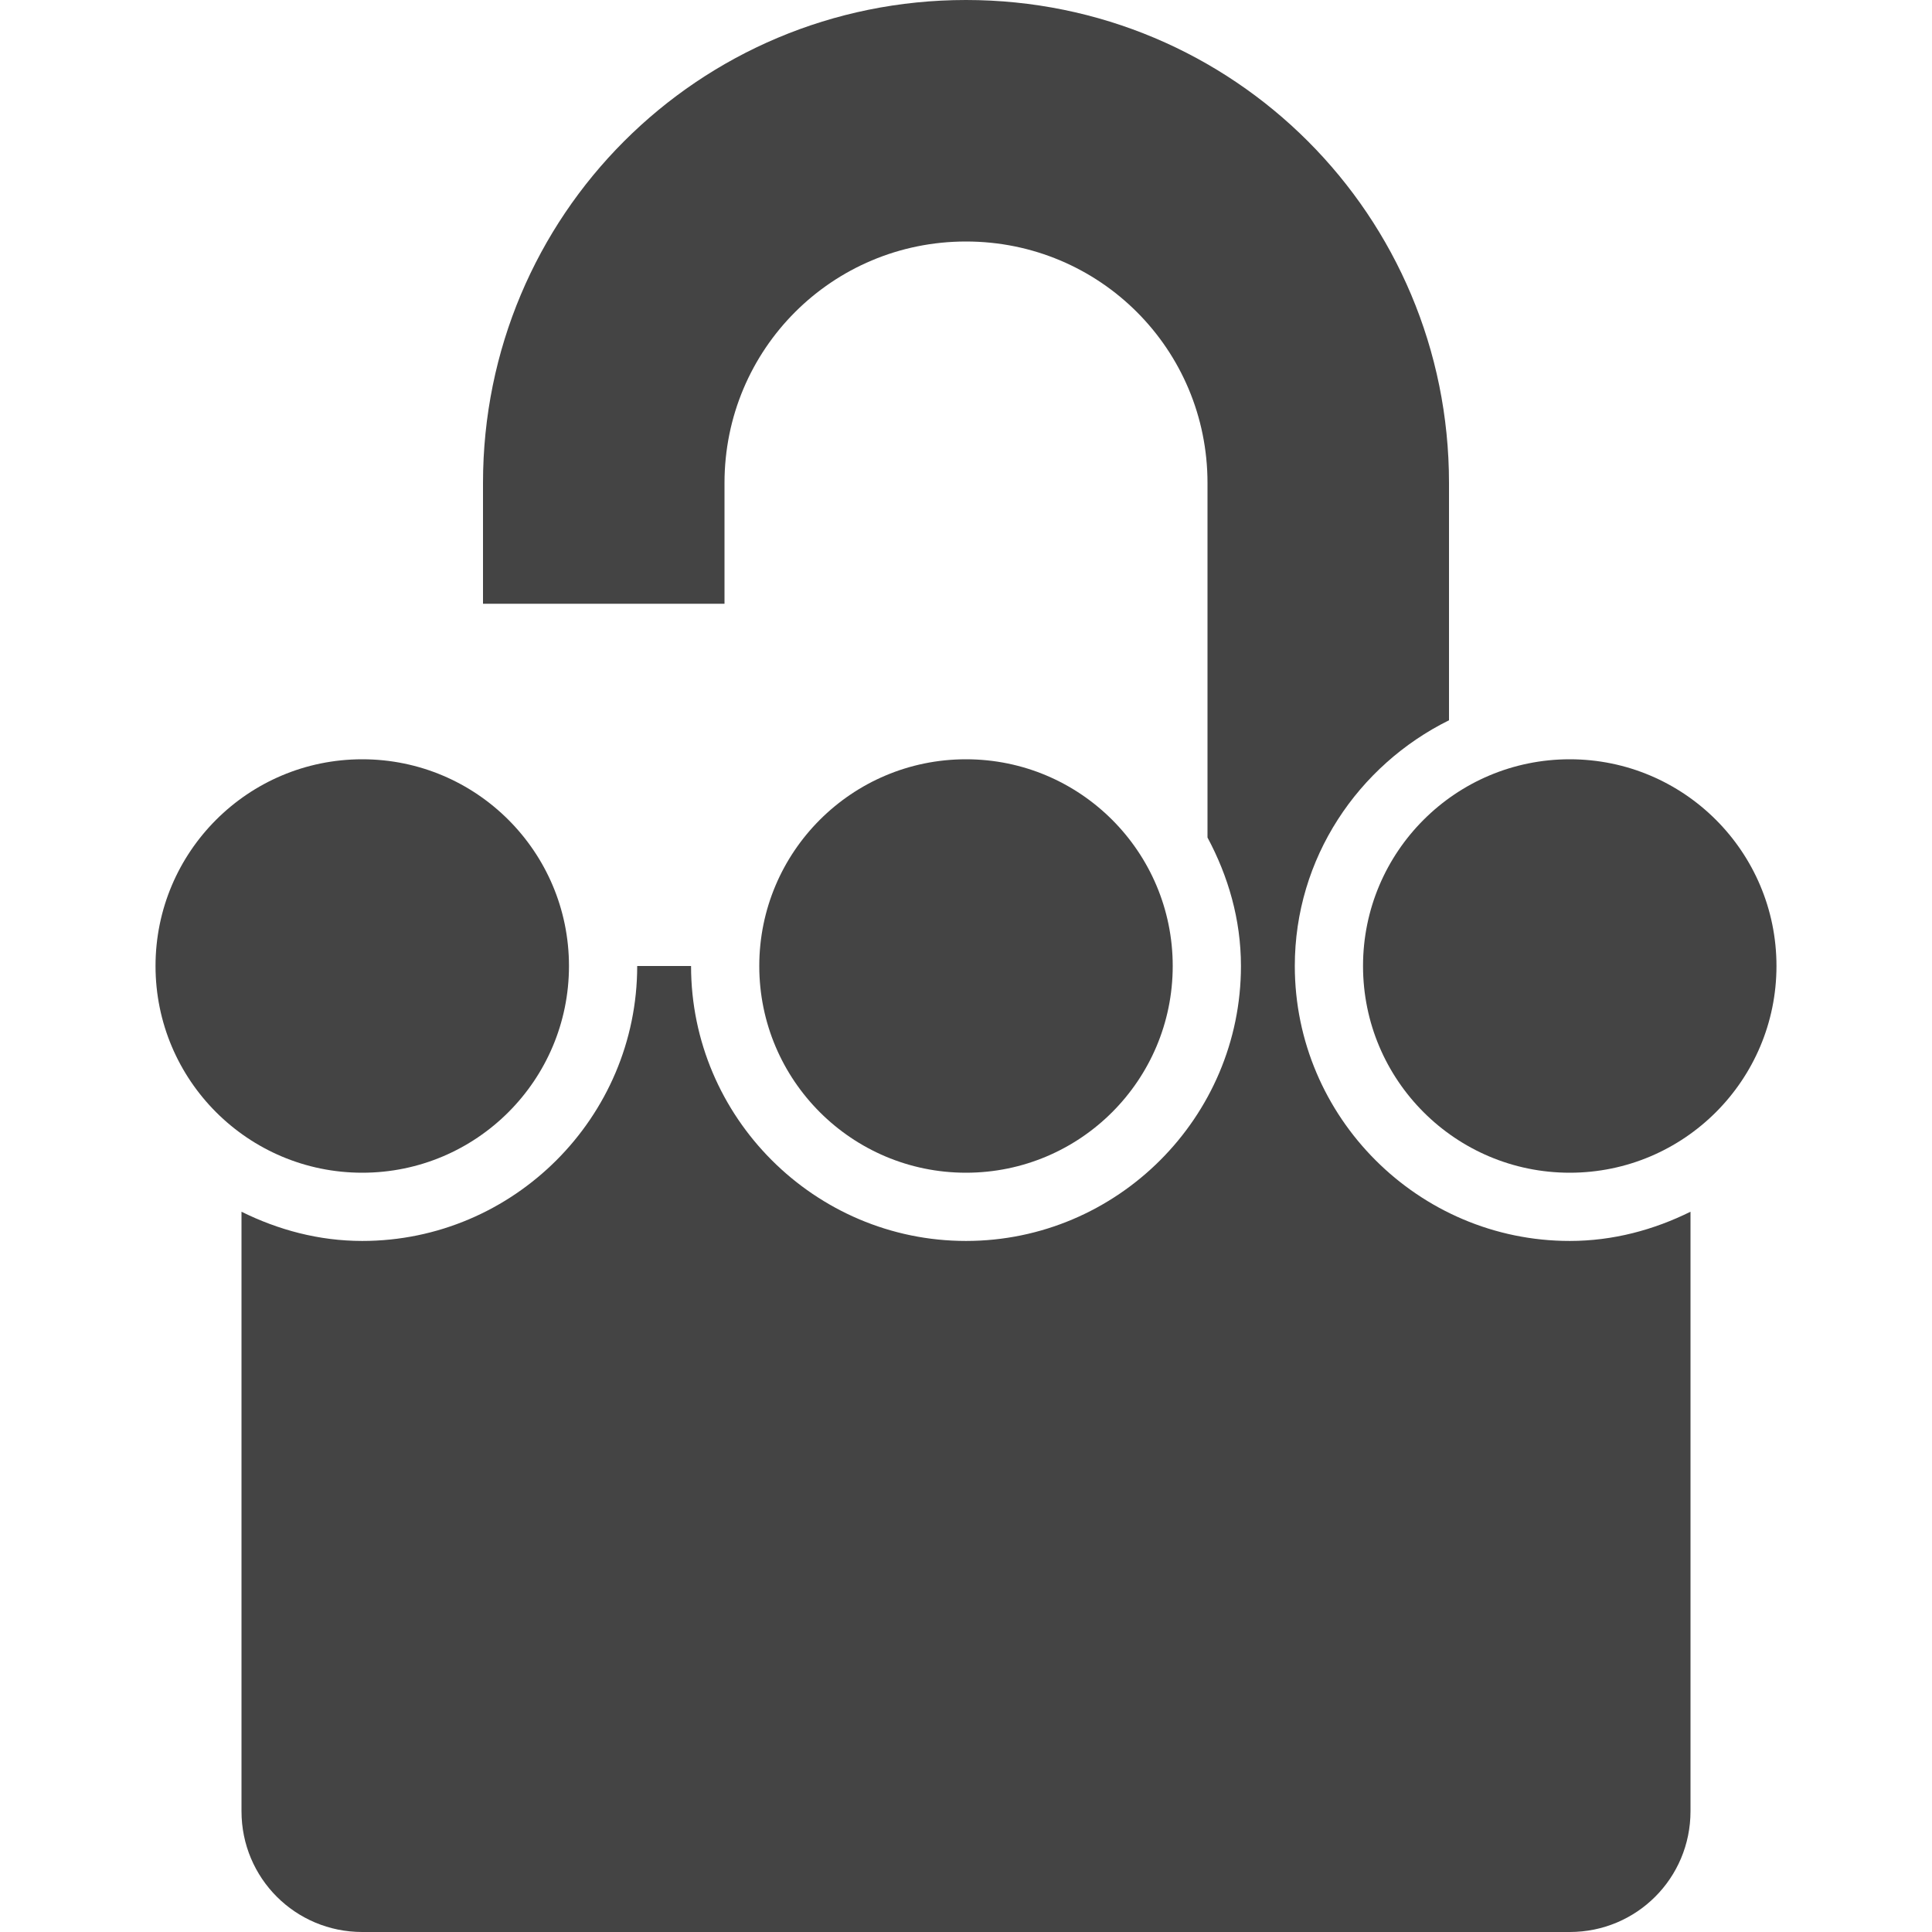 <?xml version="1.0" encoding="UTF-8" standalone="no"?>
<svg
   xmlns:dc="http://purl.org/dc/elements/1.1/"
   xmlns:cc="http://creativecommons.org/ns#"
   xmlns:rdf="http://www.w3.org/1999/02/22-rdf-syntax-ns#"
   xmlns:svg="http://www.w3.org/2000/svg"
   xmlns="http://www.w3.org/2000/svg"
   xmlns:sodipodi="http://sodipodi.sourceforge.net/DTD/sodipodi-0.dtd"
   xmlns:inkscape="http://www.inkscape.org/namespaces/inkscape"
   width="16"
   height="16"
   version="1.1"
   id="svg4"
   sodipodi:docname="nordvpn-changing-symbolic.svg"
   inkscape:version="0.92.4 5da689c313, 2019-01-14">
  <defs
     id="defs8" />
  <sodipodi:namedview
     pagecolor="#ffffff"
     bordercolor="#666666"
     borderopacity="1"
     objecttolerance="10"
     gridtolerance="10"
     guidetolerance="10"
     inkscape:pageopacity="0"
     inkscape:pageshadow="2"
     inkscape:window-width="1870"
     inkscape:window-height="1021"
     id="namedview6"
     showgrid="false"
     inkscape:zoom="20.85965"
     inkscape:cx="5.0063544"
     inkscape:cy="-0.71771905"
     inkscape:window-x="50"
     inkscape:window-y="25"
     inkscape:window-maximized="1"
     inkscape:current-layer="svg4" />
  <path
     style="fill:#444444"
     d="M 8 0 C 5.784 0 4 1.784 4 4 L 4 5 L 6 5 L 6 4 C 6 2.892 6.892 2 8 2 C 9.108 2 10 2.892 10 4 L 10 6.936 C 10.171 7.255 10.277 7.614 10.277 8 C 10.277 9.253 9.253 10.277 8 10.277 C 6.747 10.277 5.723 9.253 5.723 8 L 5.277 8 C 5.277 9.253 4.253 10.277 3 10.277 C 2.64 10.277 2.303 10.185 2 10.035 L 2 15 C 2 15.554 2.446 16 3 16 L 13 16 C 13.554 16 14 15.554 14 15 L 14 10.035 C 13.697 10.185 13.36 10.277 13 10.277 C 11.747 10.277 10.723 9.253 10.723 8 C 10.723 7.107 11.247 6.338 12 5.965 L 12 4 C 12 1.784 10.216 0 8 0 z M 12 6.957 C 11.726 7.219 11.555 7.587 11.555 8 C 11.555 8.803 12.197 9.445 13 9.445 C 13.391 9.445 13.741 9.291 14 9.043 L 14 9 C 14 8.446 13.554 8 13 8 L 12 8 L 12 6.957 z M 3 8 C 2.446 8 2 8.446 2 9 L 2 9.043 C 2.259 9.291 2.609 9.445 3 9.445 C 3.803 9.445 4.445 8.803 4.445 8 L 3 8 z M 6.555 8 C 6.555 8.803 7.197 9.445 8 9.445 C 8.803 9.445 9.445 8.803 9.445 8 L 6.555 8 z "
     id="path2" />
  <circle
     id="path12-6"
     cx="3"
     cy="8"
     r="1.712"
     style="stroke-width:0.765;fill:#444444;fill-opacity:1" />
  <circle
     id="path12"
     cx="8"
     cy="8"
     r="1.712"
     style="stroke-width:0.765;fill:#444444;fill-opacity:1" />
  <circle
     id="path12-3"
     cx="13"
     cy="8"
     r="1.712"
     style="stroke-width:0.765;fill:#444444;fill-opacity:1" />
</svg>
